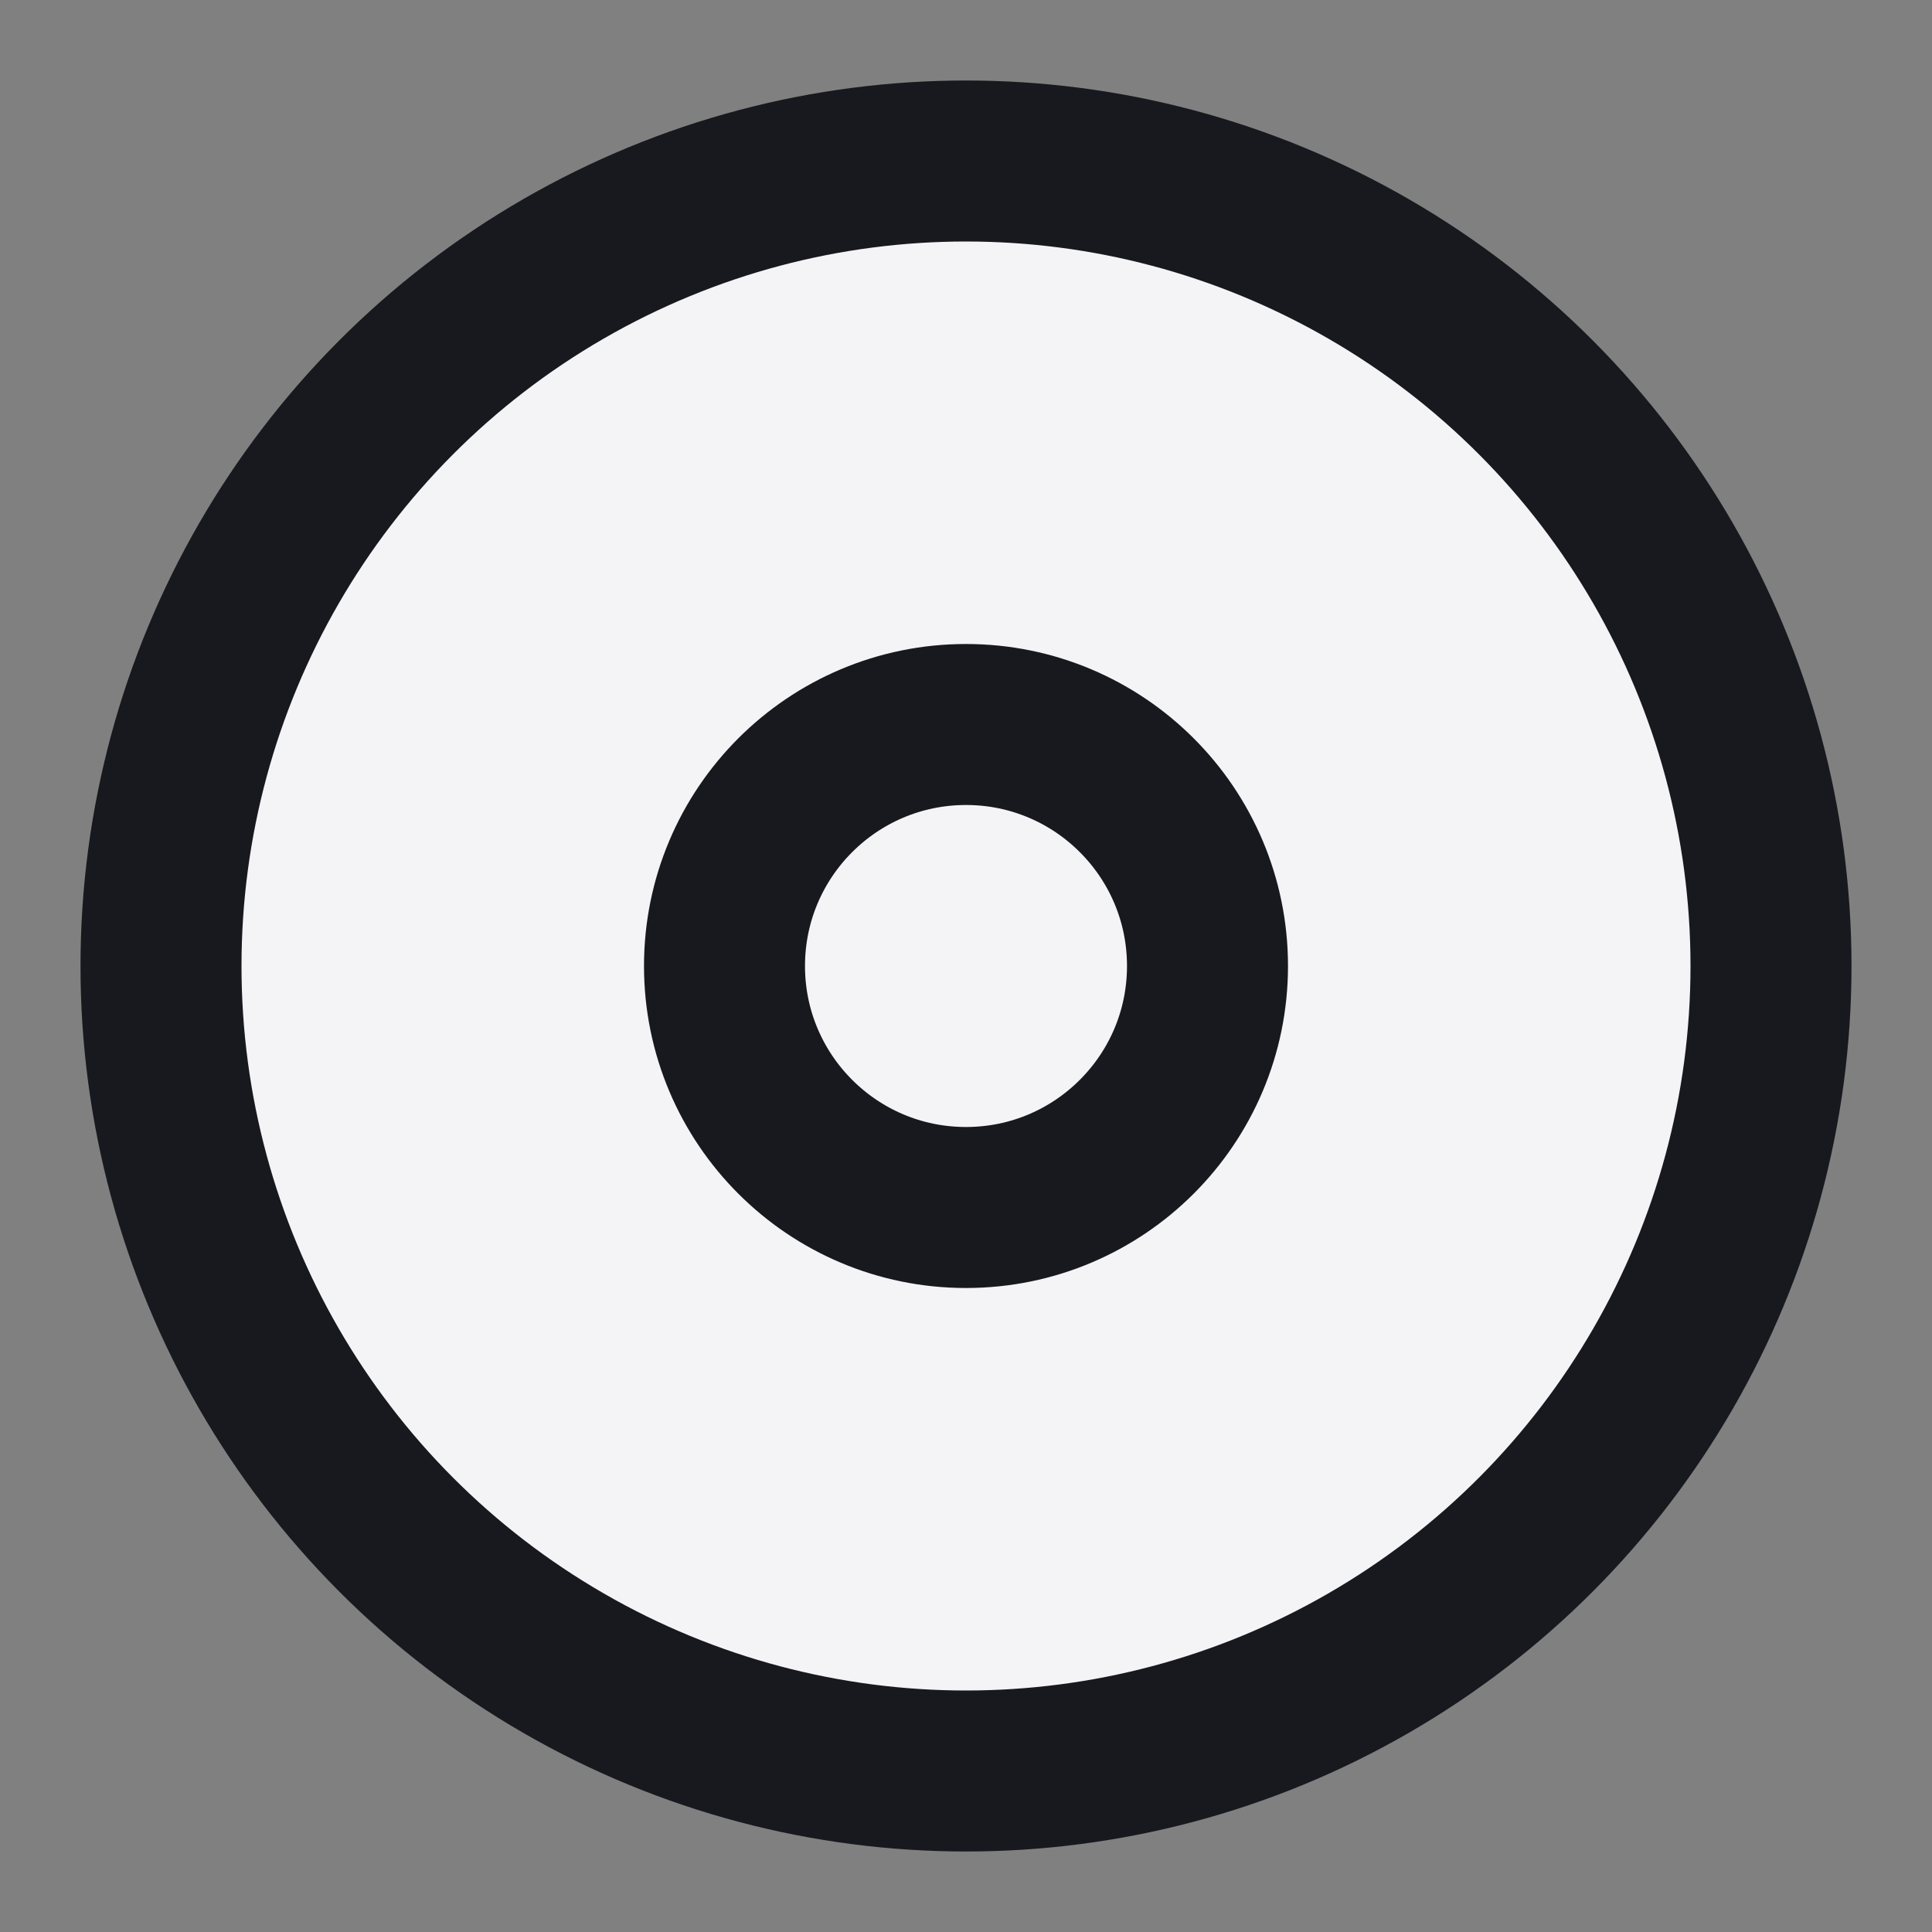 <svg xmlns="http://www.w3.org/2000/svg" width="24" height="24" viewBox="0 0 24 24" fill="#f4f4f7" stroke="#17191e" stroke-width="2" stroke-linecap="round" stroke-linejoin="round" class="feather feather-disc"><rect x="0" y="0" width="24" height="24" fill="#808080" stroke="none"/><circle cx="12" cy="12" r="10"></circle><circle cx="12" cy="12" r="3"></circle></svg>